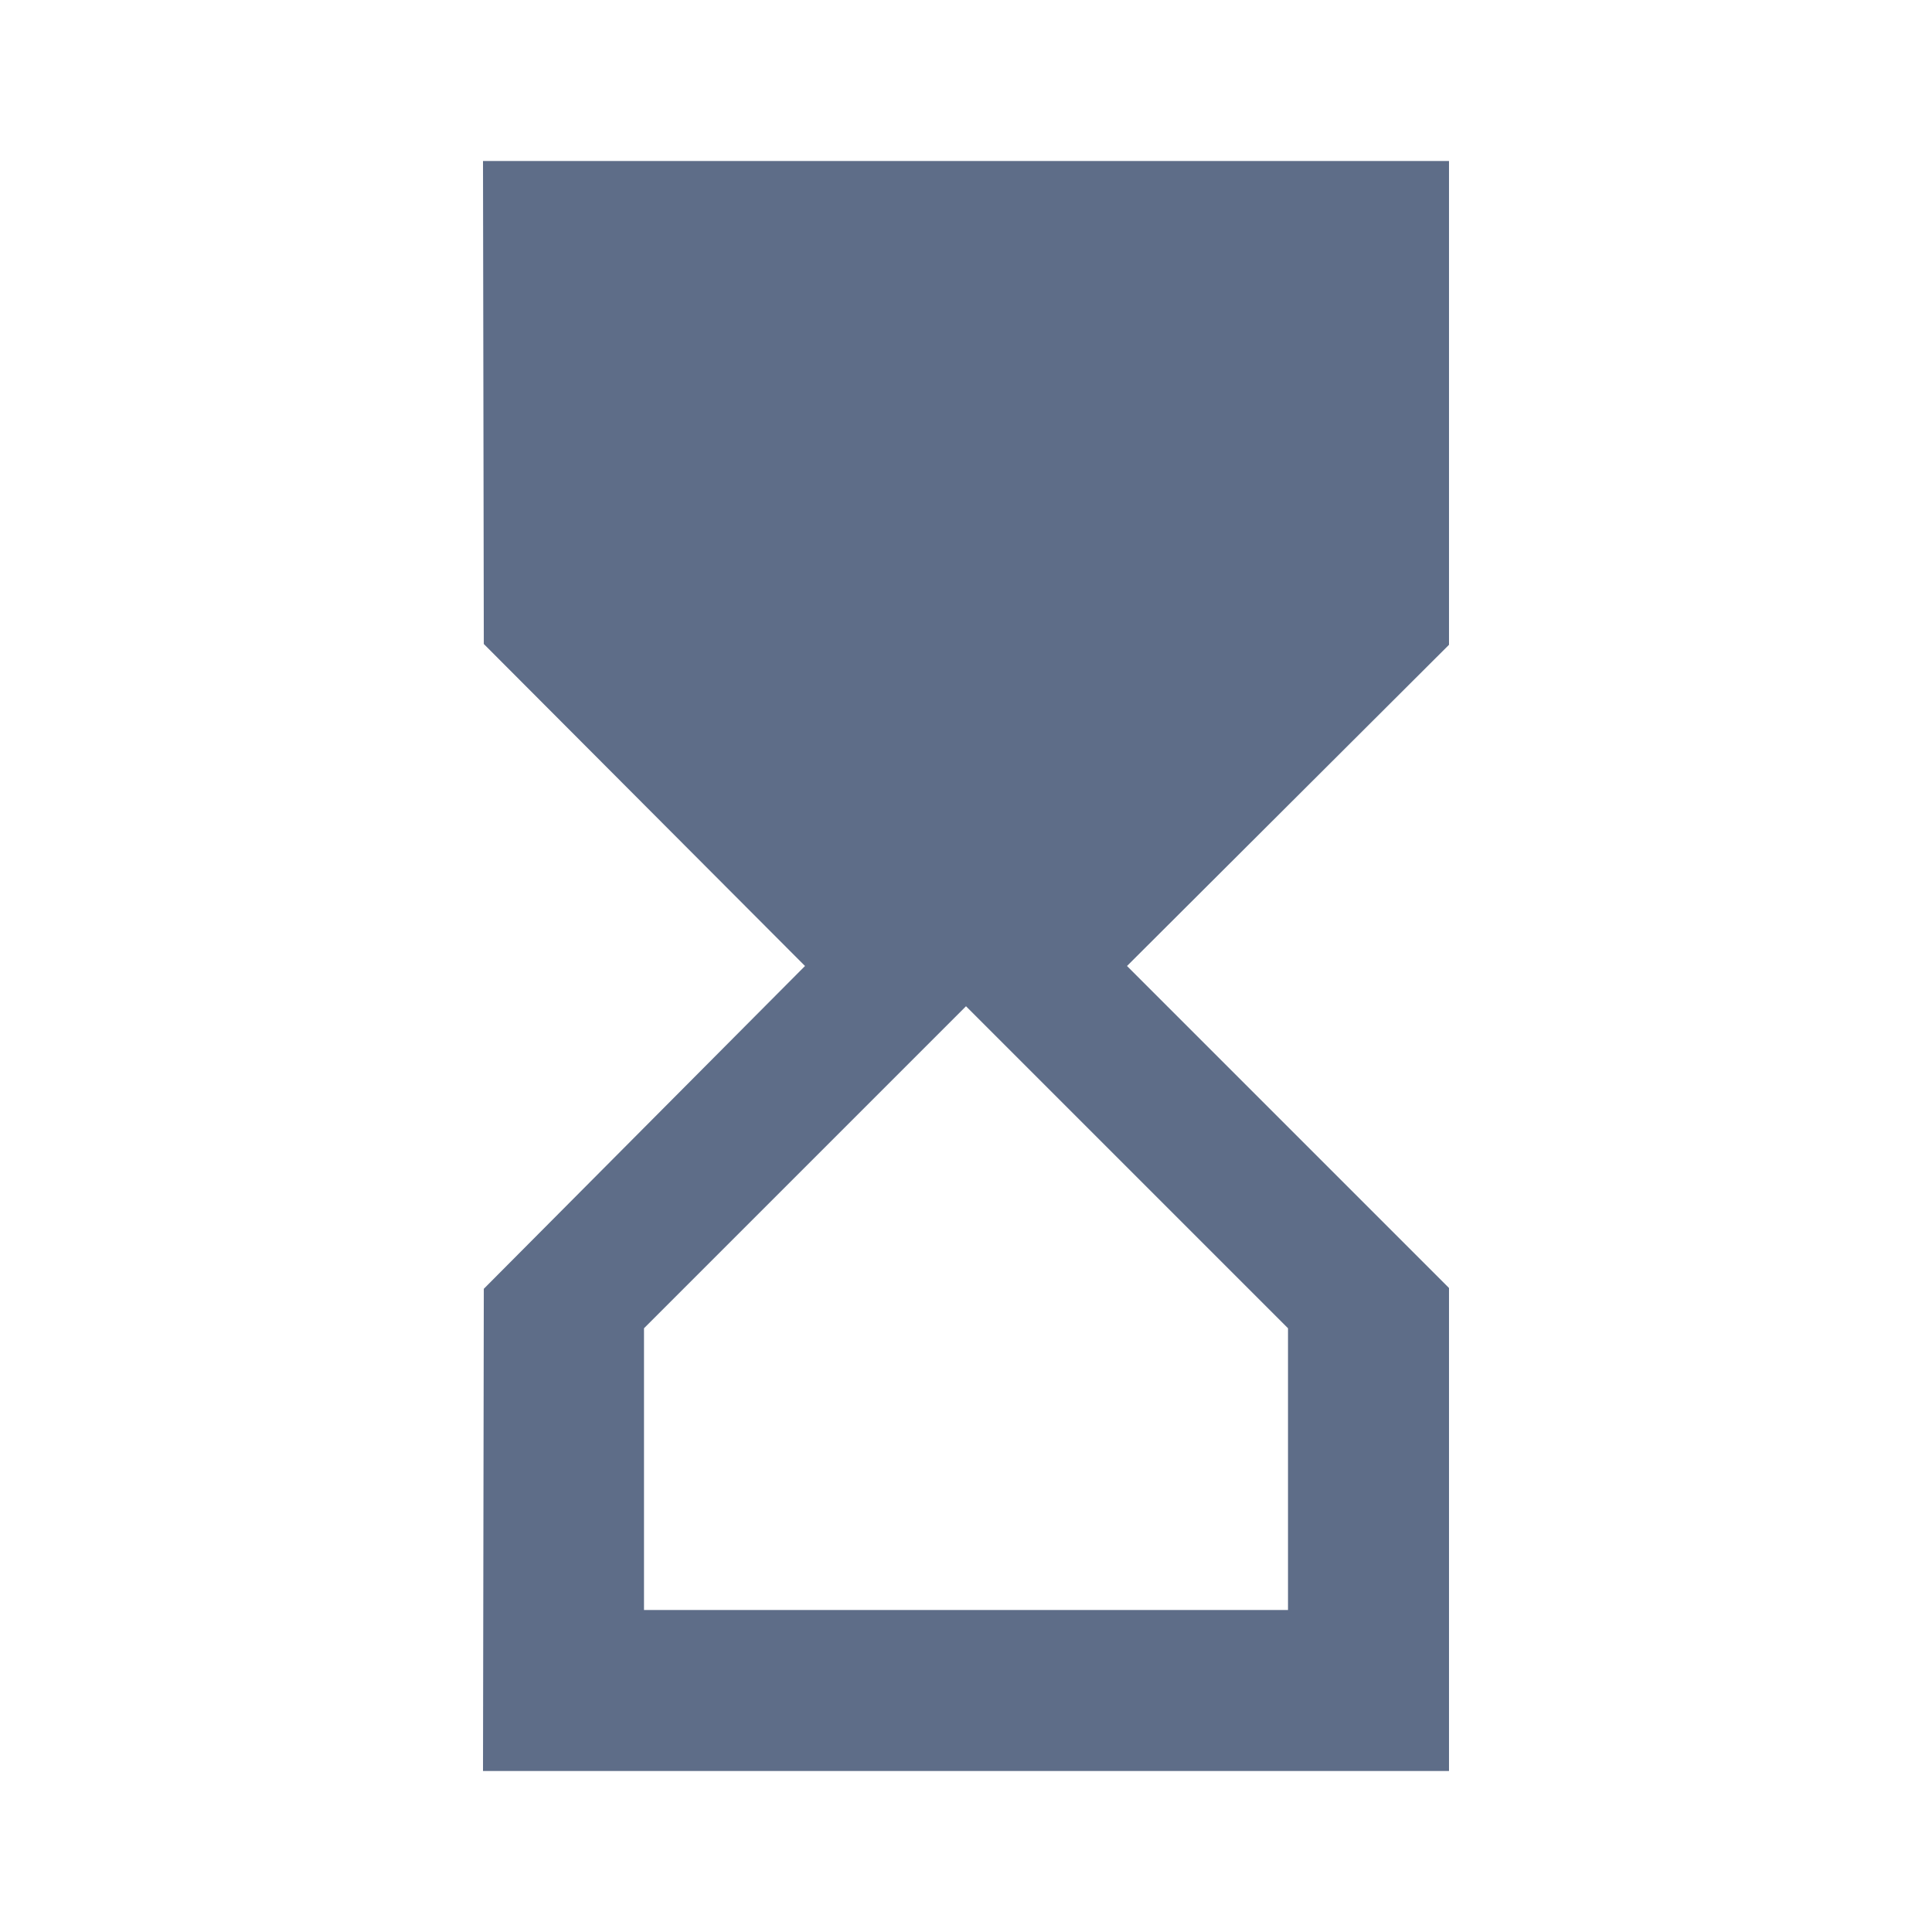 <svg id="hourglass_top-24px" xmlns="http://www.w3.org/2000/svg" width="24" height="24" viewBox="0 0 24 24">
  <g id="Grupo_354" data-name="Grupo 354">
    <rect id="Rectángulo_1475" data-name="Rectángulo 1475" width="24" height="24" fill="none"/>
  </g>
  <g id="Grupo_355" data-name="Grupo 355" transform="translate(6 2)">
    <path id="Trazado_1037" data-name="Trazado 1037" d="M6,2l.01,6L10,12,6.01,16.01,6,22H18V16l-4-4,4-3.99V2ZM16,16.5V20H8V16.5l4-4Z" transform="translate(-6 -2)" fill="#5e6d88"/>
  </g>
</svg>
